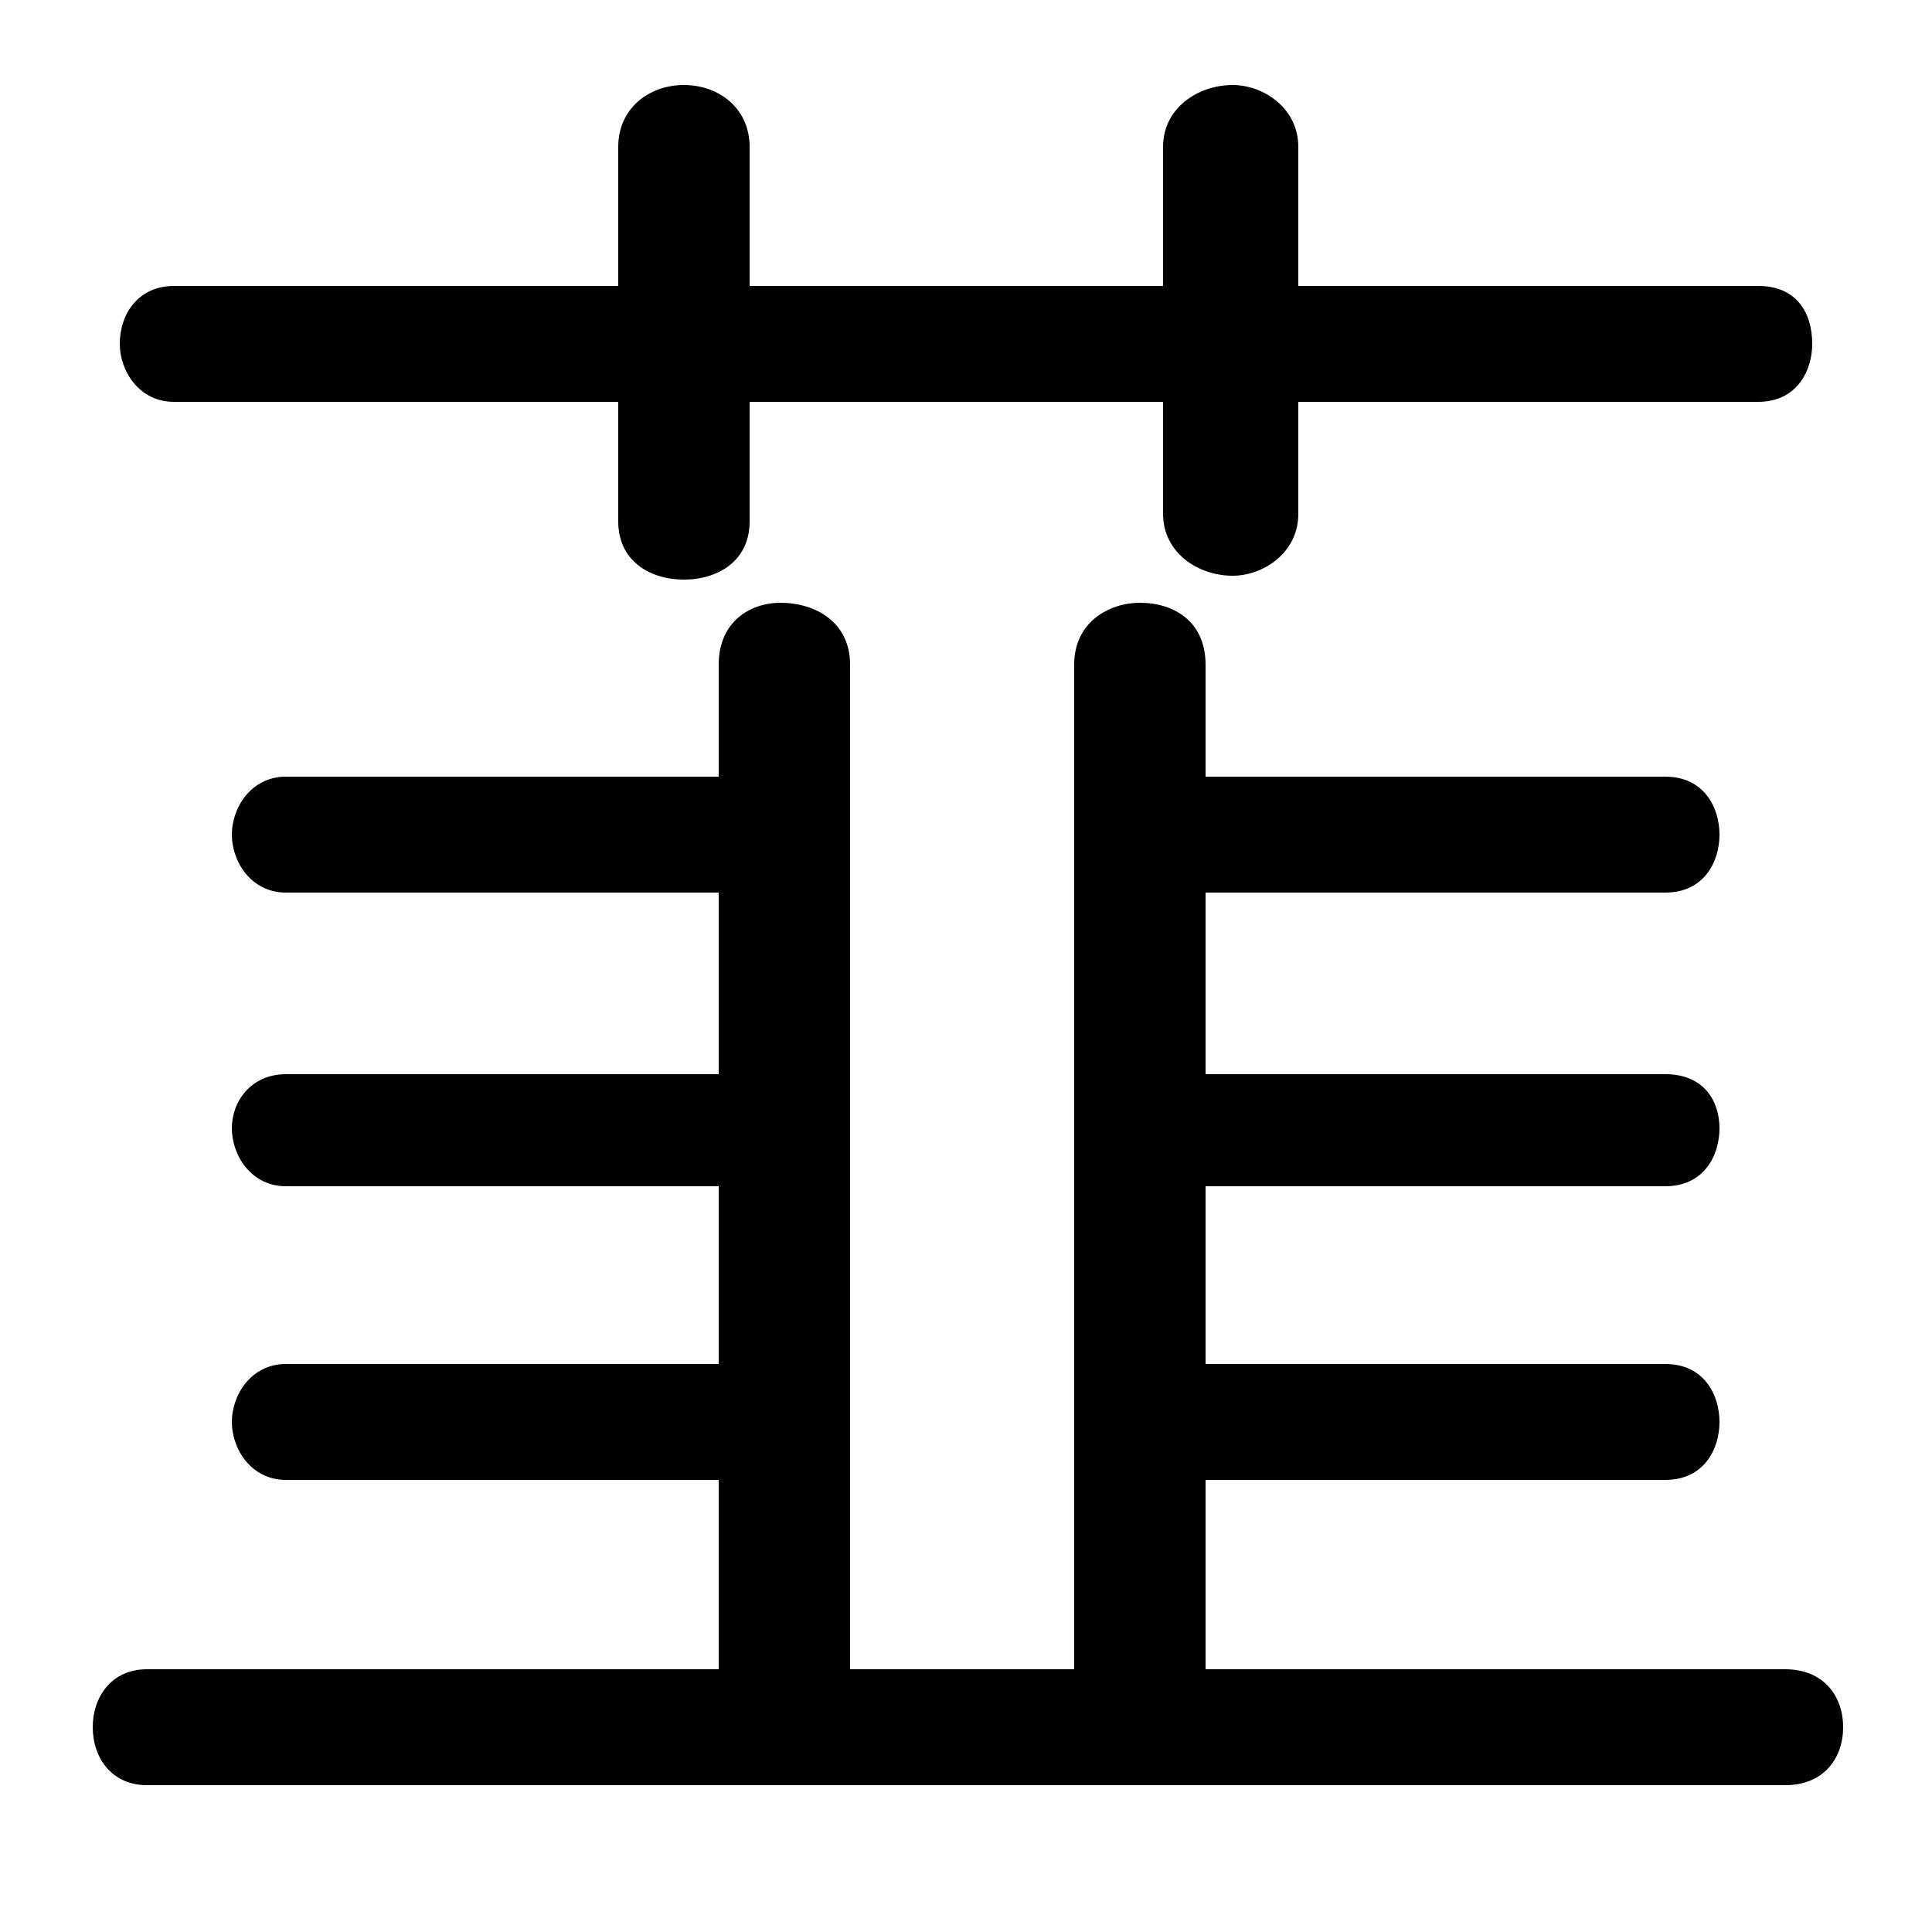 <svg xmlns="http://www.w3.org/2000/svg" viewBox="0 -44.0 50.0 50.0">
    <rect x="0" y="-44.0" width="50.0" height="50.0" fill="#808080" stroke="none"/>
    <g transform="scale(1, -1)">
        <!-- ボディの枠 -->
        <rect x="0" y="-6.0" width="50.0" height="50.0"
            stroke="white" fill="white"/>
        <!-- グリフ座標系の原点 -->
        <circle cx="0" cy="0" r="5" fill="white"/>
        <!-- グリフのアウトライン -->
        <g style="fill:black;stroke:#000000;stroke-width:0;stroke-linecap:round;stroke-linejoin:round;">
        <path d="M 30.1 36.6 L 19.4 36.6 L 19.4 40.2 C 19.4 41.2 18.6 41.8 17.7 41.8 C 16.8 41.8 16.0 41.2 16.0 40.2 L 16.0 36.6 L 4.5 36.6 C 3.6 36.6 3.1 35.9 3.1 35.1 C 3.1 34.4 3.6 33.6 4.5 33.6 L 16.0 33.6 L 16.0 30.5 C 16.0 29.5 16.8 29.0 17.7 29.0 C 18.6 29.0 19.4 29.5 19.4 30.5 L 19.4 33.6 L 30.1 33.6 L 30.1 30.7 C 30.1 29.7 31.0 29.1 31.9 29.1 C 32.7 29.1 33.6 29.7 33.6 30.7 L 33.6 33.6 L 45.5 33.6 C 46.5 33.6 46.9 34.4 46.9 35.1 C 46.9 35.9 46.5 36.6 45.5 36.6 L 33.6 36.6 L 33.6 40.2 C 33.6 41.2 32.7 41.8 31.9 41.8 C 31.0 41.8 30.1 41.2 30.1 40.2 Z M 31.2 0.8 L 31.2 5.7 L 43.1 5.7 C 44.1 5.7 44.5 6.5 44.5 7.2 C 44.5 7.9 44.1 8.7 43.1 8.7 L 31.2 8.7 L 31.2 13.3 L 43.1 13.3 C 44.1 13.3 44.5 14.1 44.5 14.8 C 44.5 15.5 44.1 16.2 43.1 16.2 L 31.2 16.2 L 31.2 20.9 L 43.1 20.9 C 44.1 20.9 44.5 21.7 44.5 22.4 C 44.5 23.1 44.1 23.9 43.1 23.9 L 31.2 23.9 L 31.2 26.8 C 31.2 27.9 30.4 28.4 29.5 28.4 C 28.7 28.4 27.8 27.9 27.8 26.8 L 27.8 0.8 L 22.0 0.8 L 22.0 26.8 C 22.0 27.9 21.1 28.4 20.2 28.4 C 19.4 28.4 18.6 27.9 18.6 26.8 L 18.6 23.9 L 7.4 23.9 C 6.5 23.9 6.0 23.1 6.0 22.4 C 6.0 21.7 6.5 20.9 7.4 20.9 L 18.6 20.9 L 18.6 16.2 L 7.4 16.2 C 6.5 16.2 6.0 15.5 6.0 14.8 C 6.0 14.1 6.5 13.3 7.4 13.3 L 18.6 13.3 L 18.6 8.7 L 7.4 8.7 C 6.5 8.7 6.0 7.9 6.0 7.2 C 6.0 6.5 6.5 5.7 7.4 5.7 L 18.6 5.7 L 18.6 0.8 L 3.8 0.8 C 2.9 0.8 2.4 0.1 2.4 -0.7 C 2.4 -1.5 2.9 -2.2 3.8 -2.2 L 46.2 -2.2 C 47.2 -2.2 47.7 -1.5 47.7 -0.7 C 47.7 0.1 47.2 0.8 46.2 0.8 Z"/>
    </g>
    </g>
</svg>
